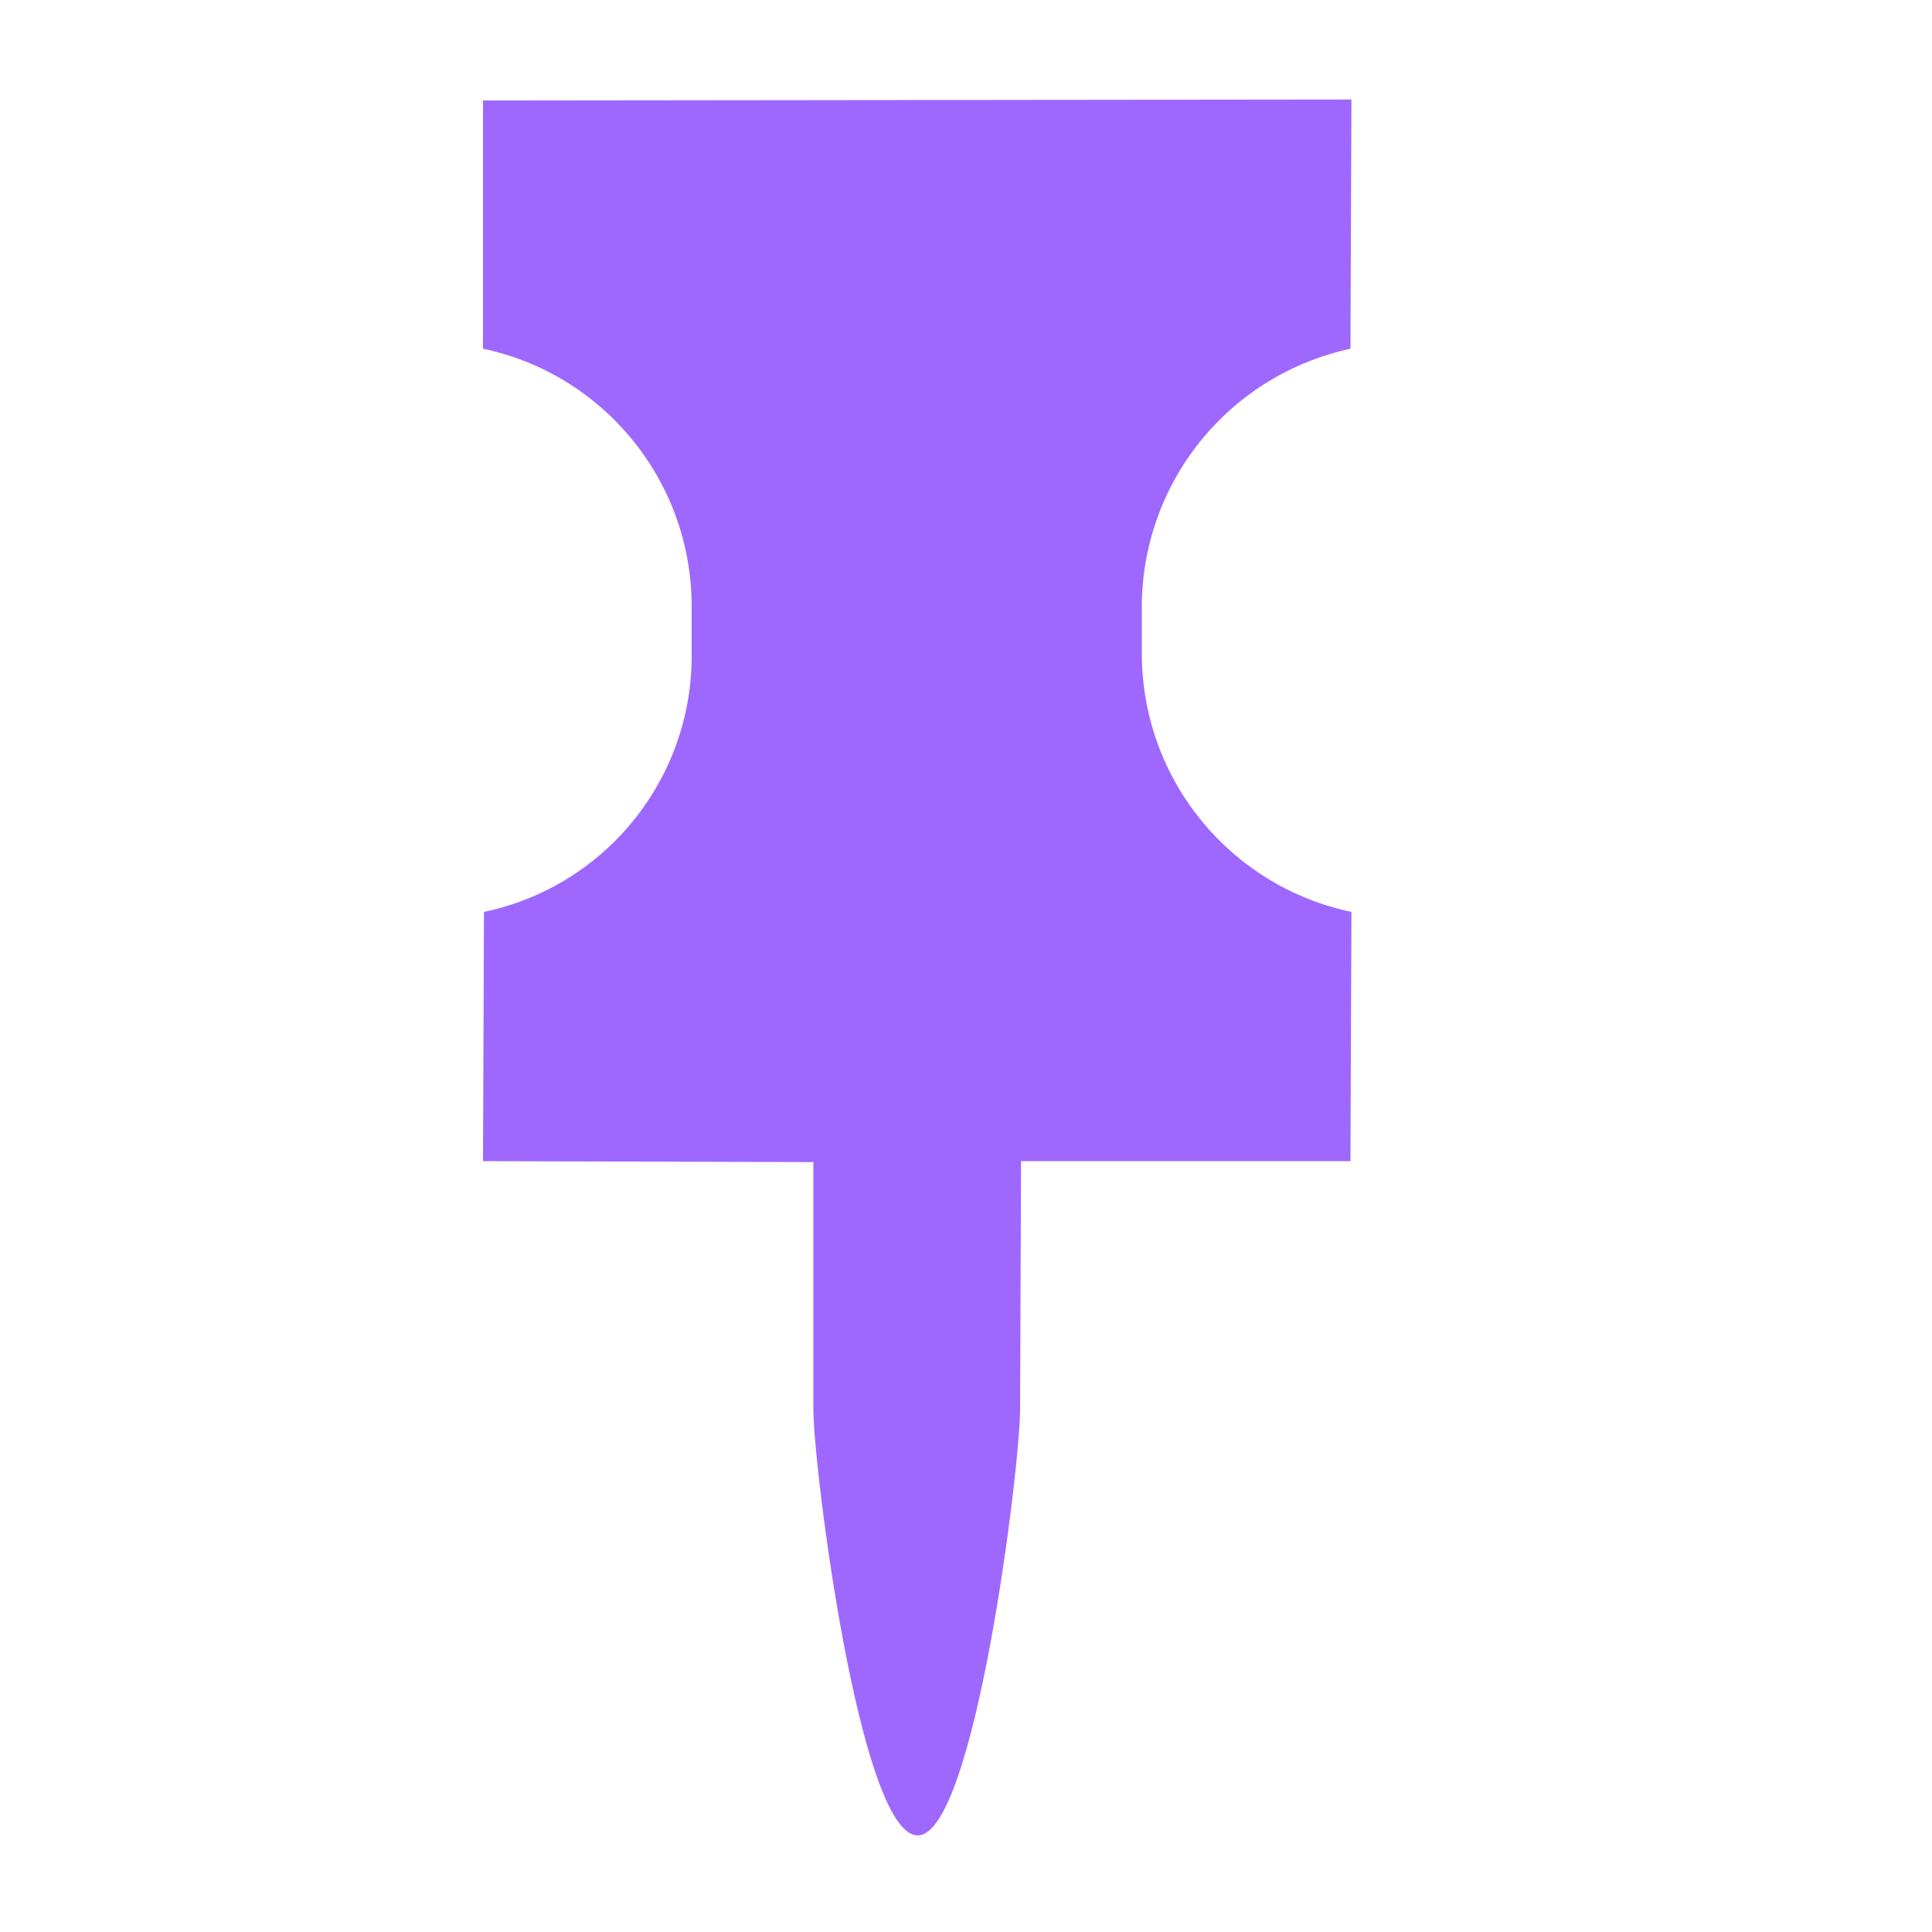 <svg xmlns="http://www.w3.org/2000/svg" width="20" height="20" viewBox="0 0 20 20" fill="none">
  <path d="M5 3.61V1.04L13.99 1.03L13.98 3.61C13.369 3.742 12.822 4.078 12.429 4.564C12.036 5.05 11.821 5.655 11.82 6.28V6.78C11.83 8.09 12.75 9.18 13.99 9.44L13.98 12.02H10.57L10.56 14.59C10.56 15.19 10.09 19 9.5 19C8.9 19 8.42 15.19 8.42 14.59V12.03L5 12.02L5.01 9.44C5.62 9.312 6.167 8.977 6.558 8.493C6.95 8.008 7.163 7.403 7.16 6.78V6.28C7.16 4.97 6.24 3.87 5 3.61Z" fill="#9E68FF"/>
</svg>